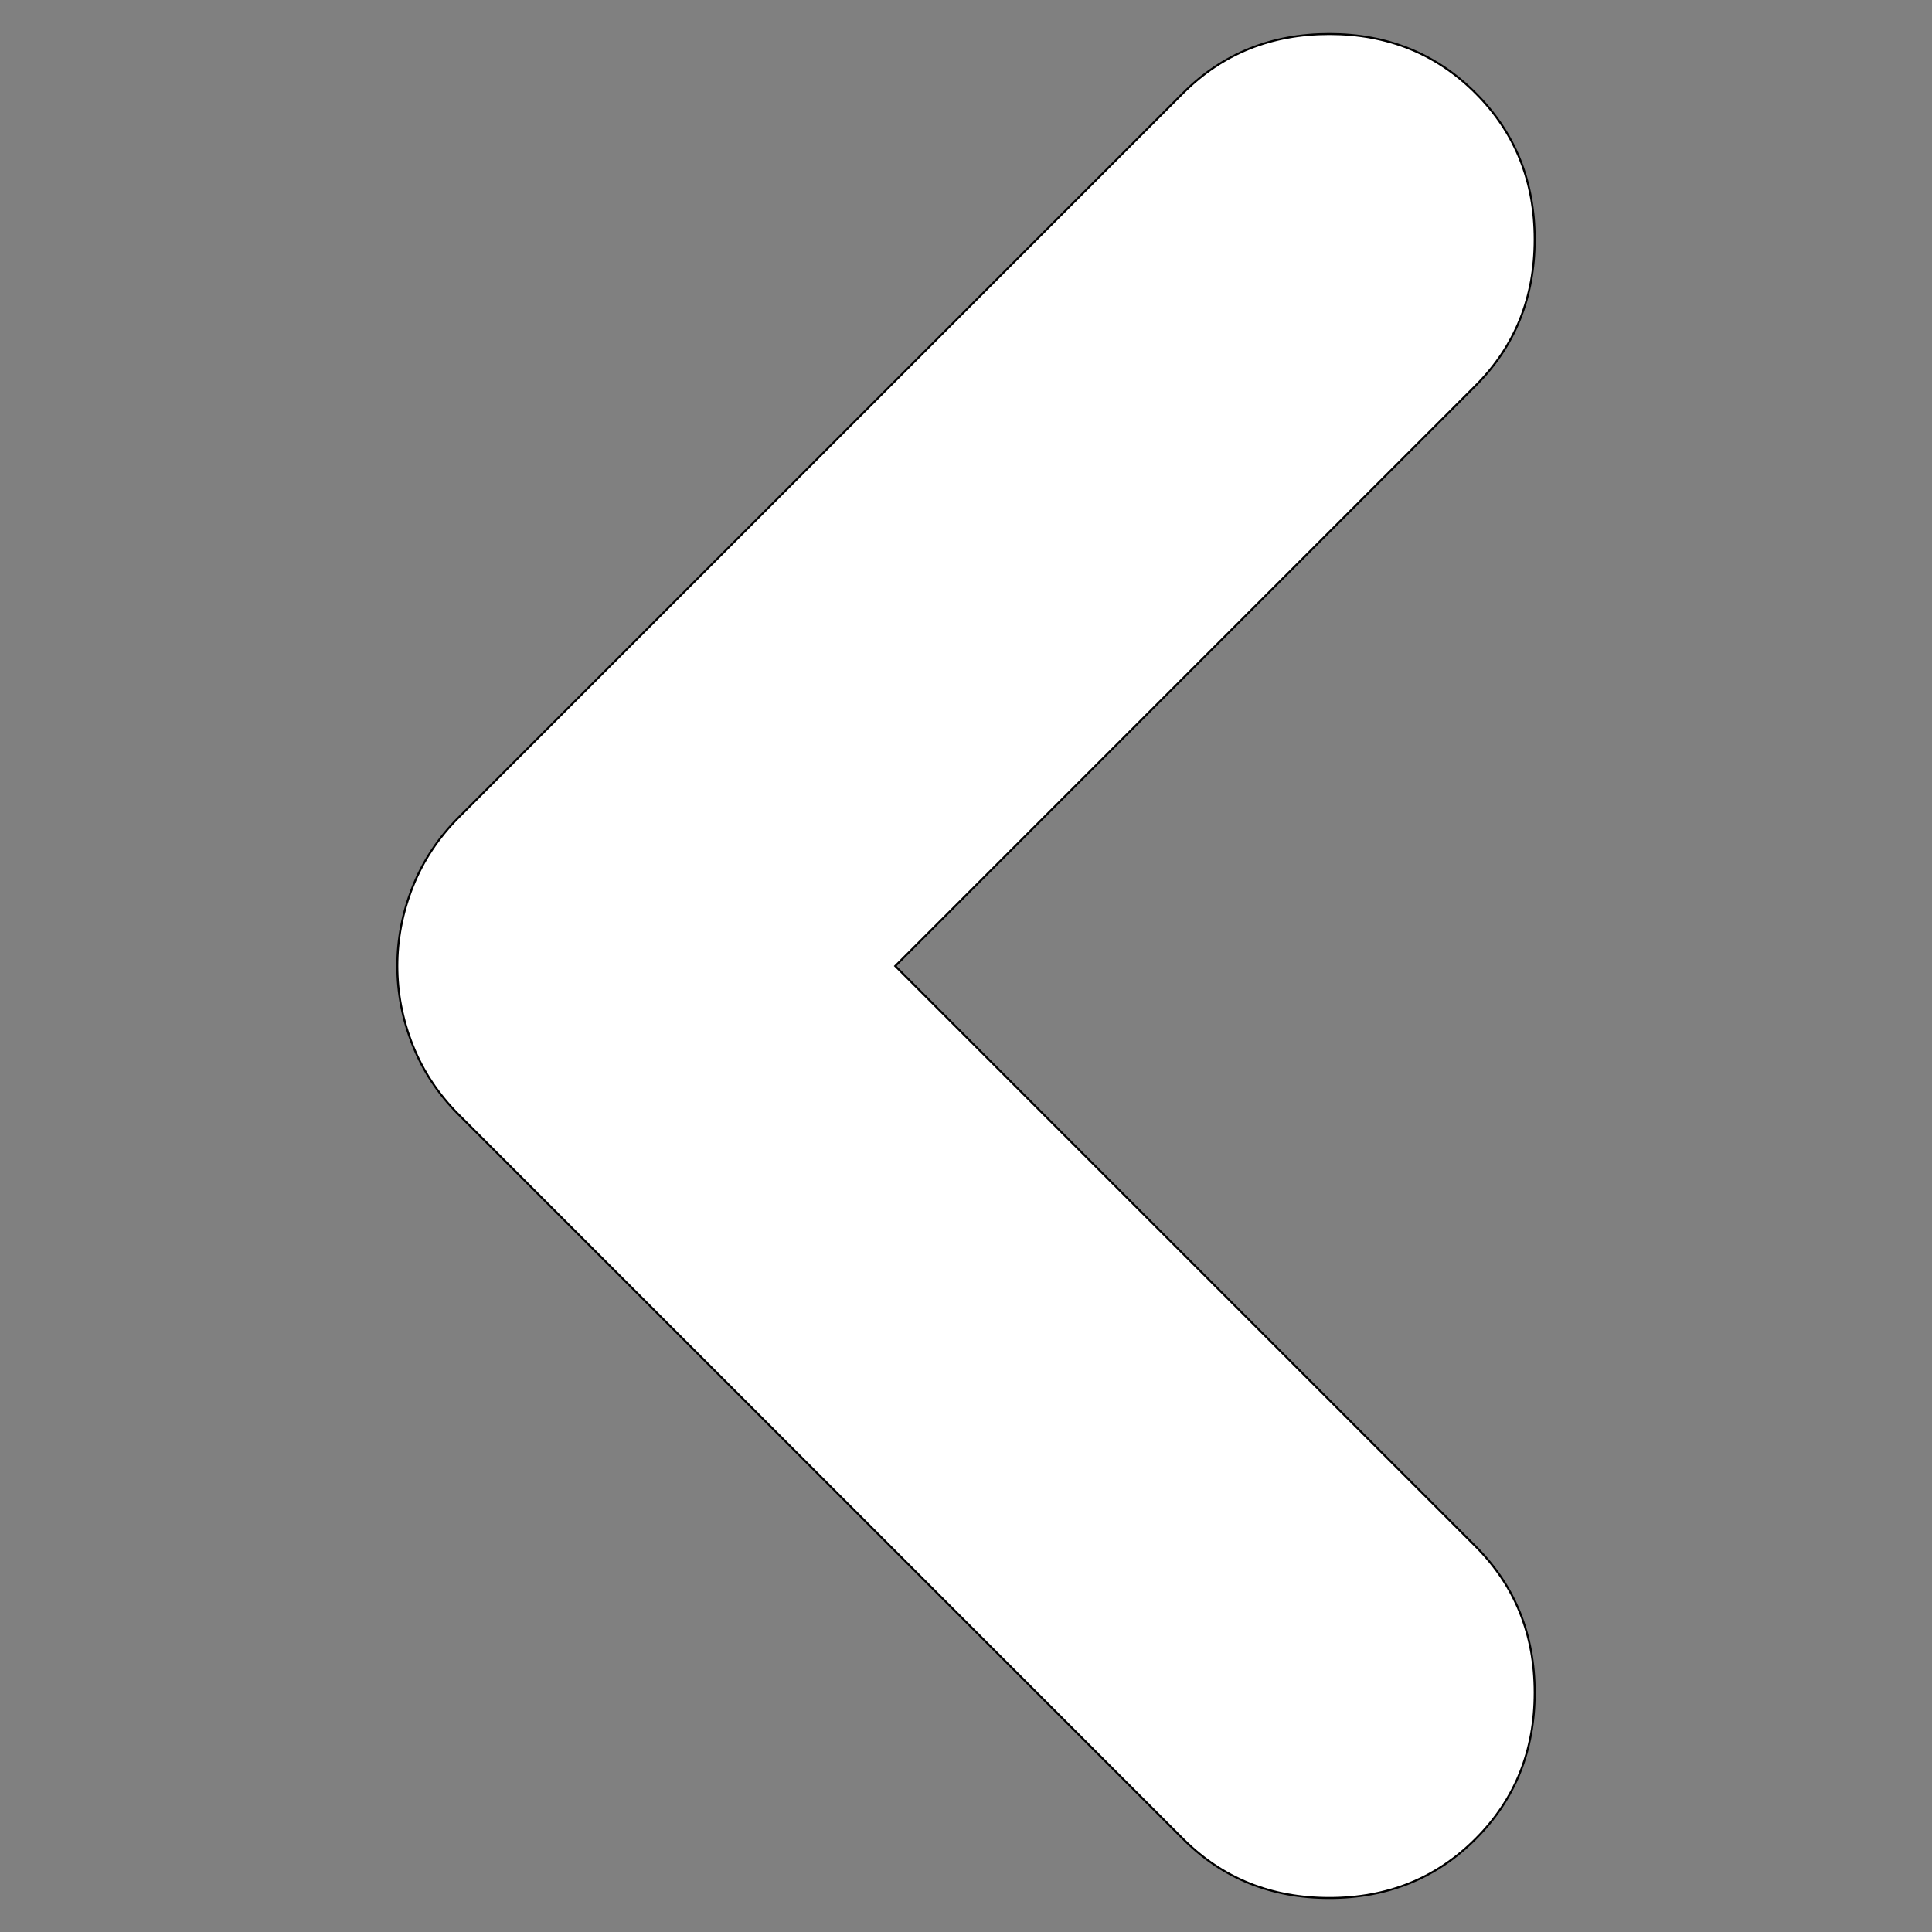 <svg width="960" height="960" xmlns="http://www.w3.org/2000/svg" fill="#e8eaed">
 <rect width="100%" height="100%" fill="#808080" stroke="none"/>
 <g>
  <title>Layer 1</title>
  <path d="m444.855,480l288.36,288.38q29.356,29.336 29.356,72.684t-29.356,72.684q-29.336,29.356 -72.684,29.356t-72.684,-29.356l-359.965,-359.945q-15.09,-15.11 -22.782,-34.38q-7.673,-19.289 -7.673,-39.423t7.673,-39.423q7.692,-19.27 22.782,-34.38l359.965,-359.945q29.336,-29.356 72.684,-29.356t72.684,29.356q29.356,29.336 29.356,72.684t-29.356,72.684l-288.36,288.38z" id="svg_1" fill="#ffffff" stroke="null"/>
 </g>

</svg>